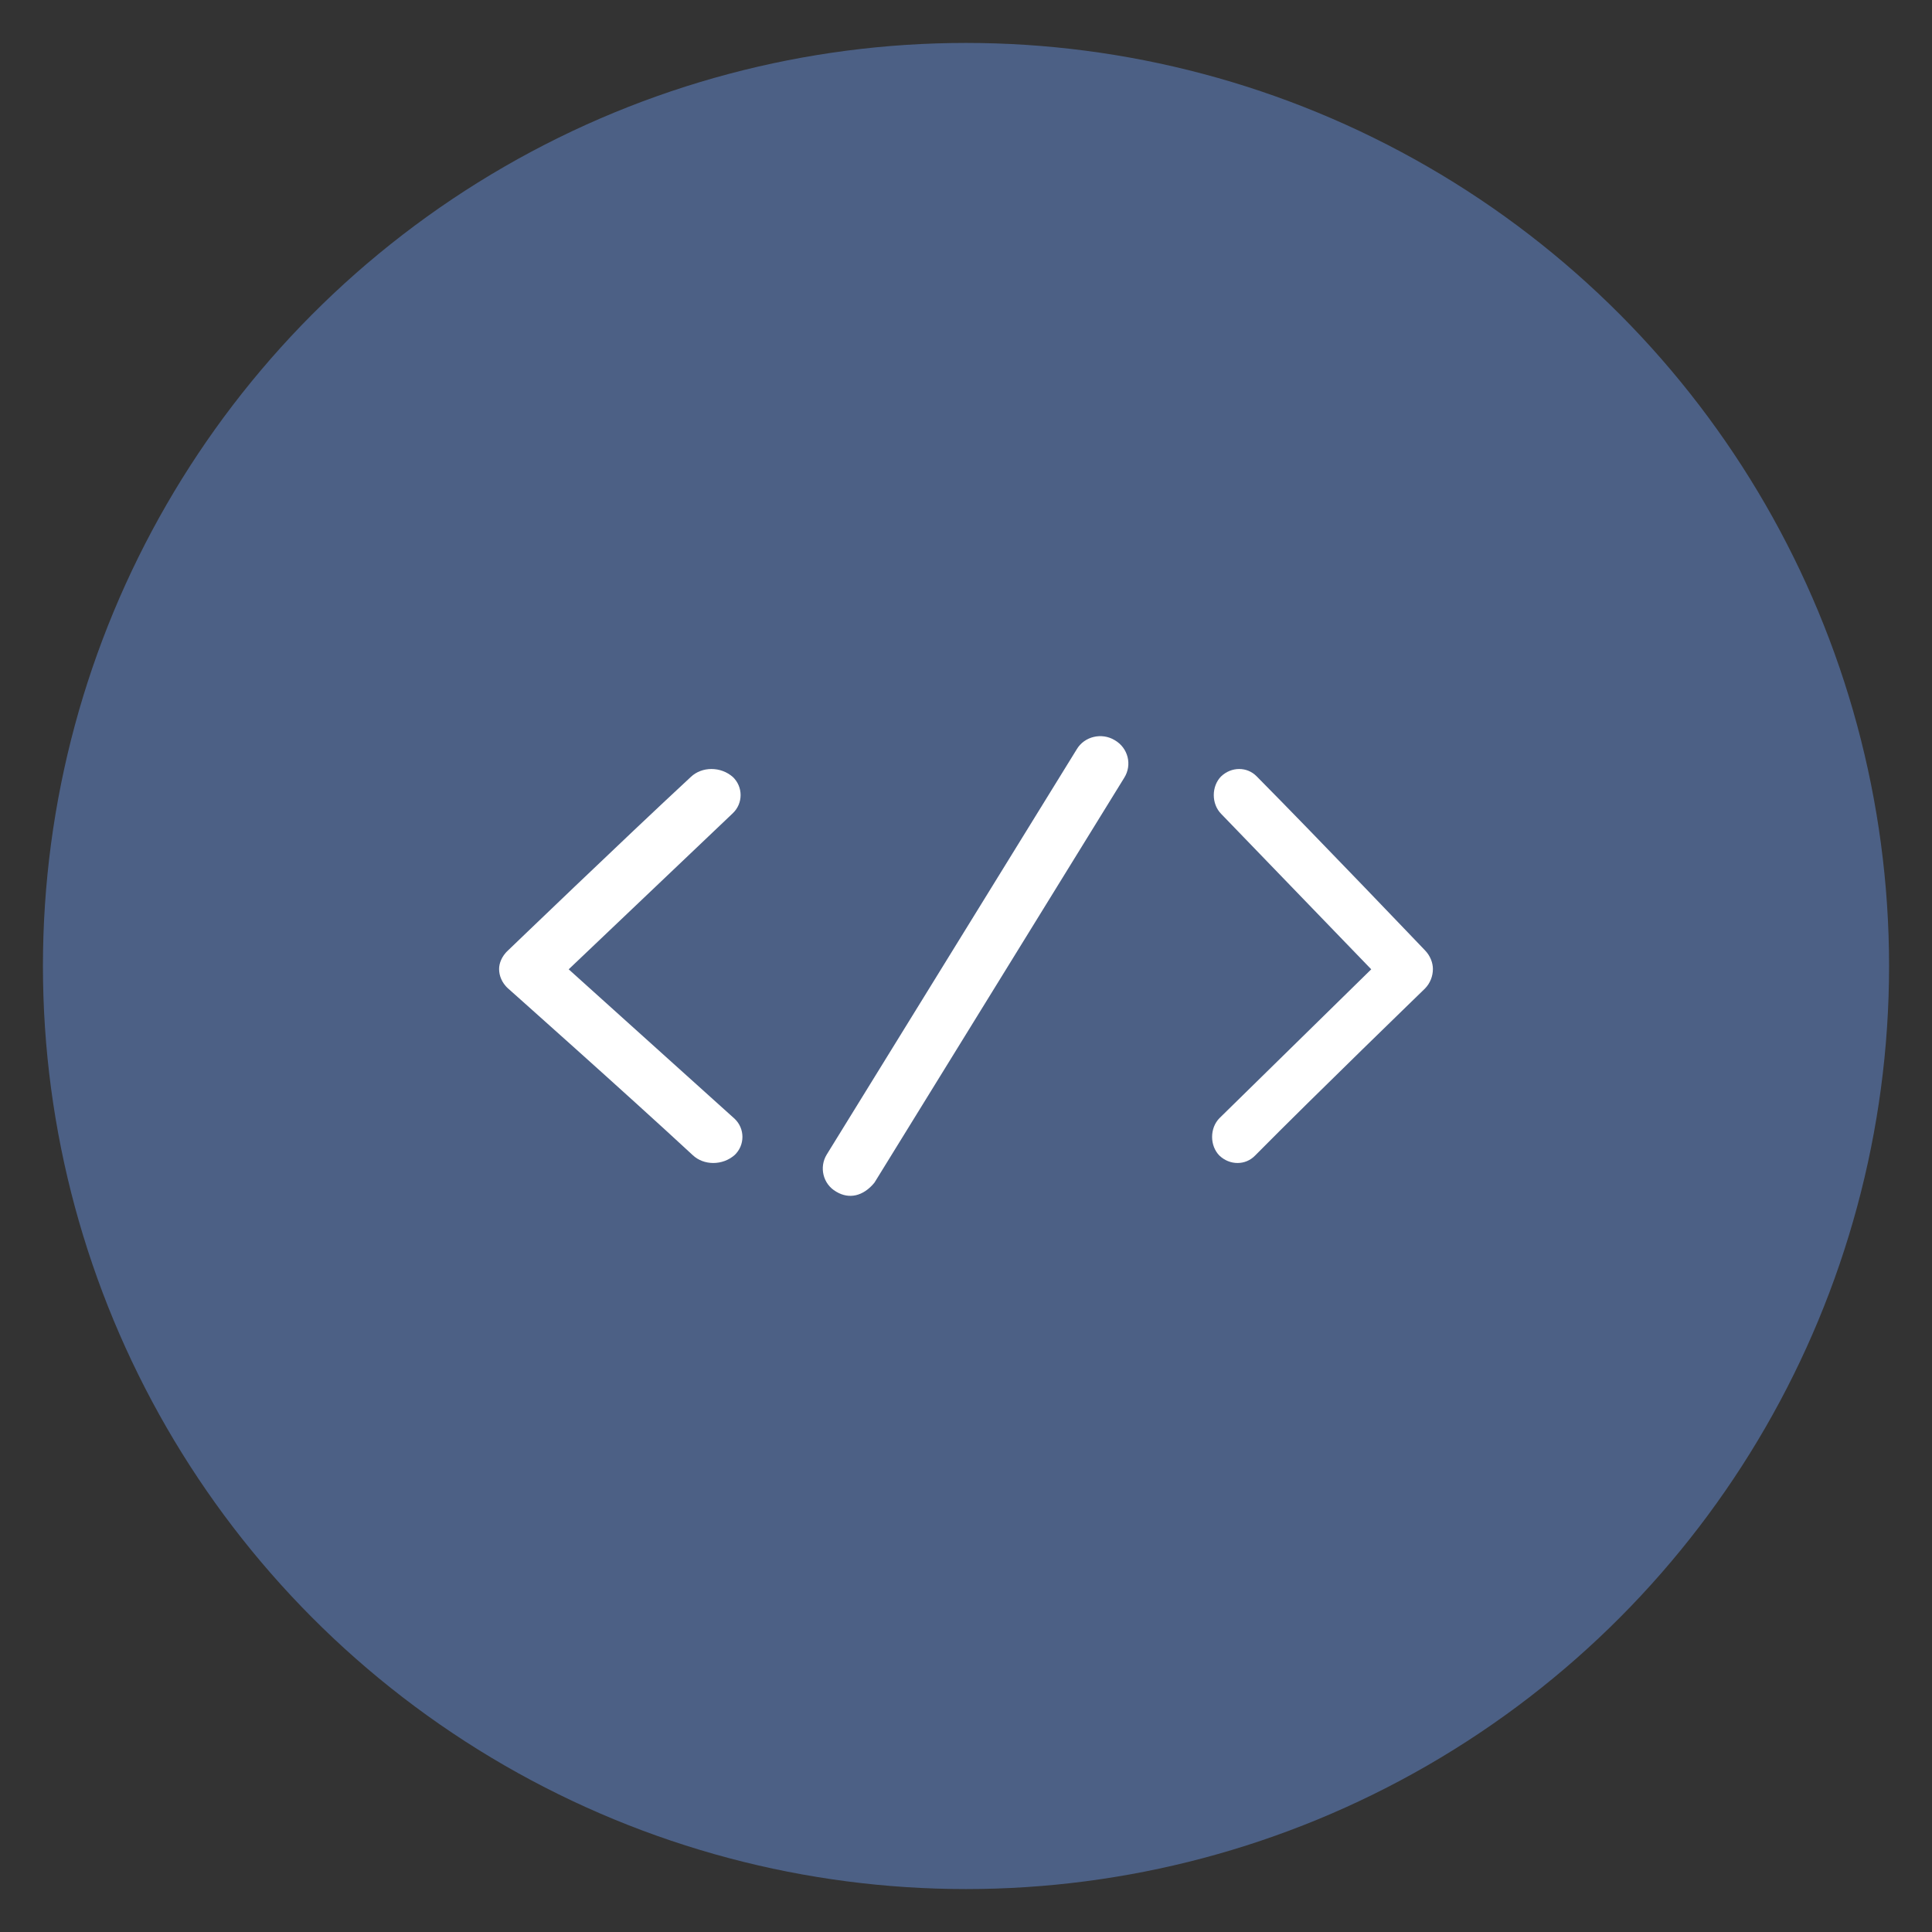 <?xml version="1.0" encoding="UTF-8" standalone="no"?>
<svg width="180px" height="180px" viewBox="0 0 180 180" version="1.1" xmlns="http://www.w3.org/2000/svg" xmlns:xlink="http://www.w3.org/1999/xlink" xmlns:sketch="http://www.bohemiancoding.com/sketch/ns">
    <rect x="0" y="0" width="180" height="180" fill="#333333" stroke="none"/>
    <!-- Generator: Sketch 3.3.3 (12072) - http://www.bohemiancoding.com/sketch -->
    <title>Code2@2x</title>
    <desc>Created with Sketch.</desc>
    <defs></defs>
    <g id="votosocial" stroke="none" stroke-width="1" fill="none" fill-rule="evenodd" sketch:type="MSPage">
        <g id="Code2" sketch:type="MSArtboardGroup">
            <circle id="Oval-1" fill="#4C6085" sketch:type="MSShapeGroup" cx="90" cy="90" r="86"></circle>
            <g id="&lt;-+-/-+-&gt;" sketch:type="MSLayerGroup" transform="translate(45, 68)" stroke="#4C6085" fill="#FFFFFF">
                <path d="M24.46,40.716 C26.074,39.2 26.074,36.646 24.46,35.129 L10.192,22.279 L24.29,8.871 C25.904,7.354 25.904,4.8 24.29,3.284 C22.591,1.767 19.959,1.767 18.345,3.284 C12.06,9.11 1.444,19.326 1.274,19.486 C0.425,20.284 0,21.322 0,22.279 C0,23.317 0.425,24.355 1.274,25.153 C1.444,25.312 12.23,34.89 18.515,40.716 C20.128,42.233 22.761,42.233 24.46,40.716 L24.46,40.716 Z" id="&lt;" stroke-width="3" sketch:type="MSShapeGroup"></path>
                <path d="M32.612,43.532 C34.079,44.413 35.737,44.035 36.949,42.526 L60.229,4.79 C61.186,3.28 60.676,1.331 59.145,0.45 C57.678,-0.43 55.701,0.01 54.808,1.519 L31.528,39.255 C30.635,40.702 31.081,42.652 32.612,43.532 L32.612,43.532 Z" id="/" stroke-width="1.172" sketch:type="MSShapeGroup"></path>
                <path d="M72.999,40.716 C78.77,34.89 88.674,25.312 88.83,25.153 C89.61,24.355 90,23.317 90,22.279 C90,21.322 89.61,20.284 88.83,19.486 C88.674,19.326 78.926,9.11 73.155,3.284 C71.673,1.767 69.256,1.767 67.696,3.284 C66.214,4.8 66.214,7.354 67.696,8.871 L80.642,22.279 L67.54,35.129 C66.058,36.646 66.058,39.2 67.54,40.716 C69.1,42.233 71.517,42.233 72.999,40.716 Z" id="&gt;" stroke-width="3" sketch:type="MSShapeGroup"></path>
            </g>
        </g>
    </g>
</svg>